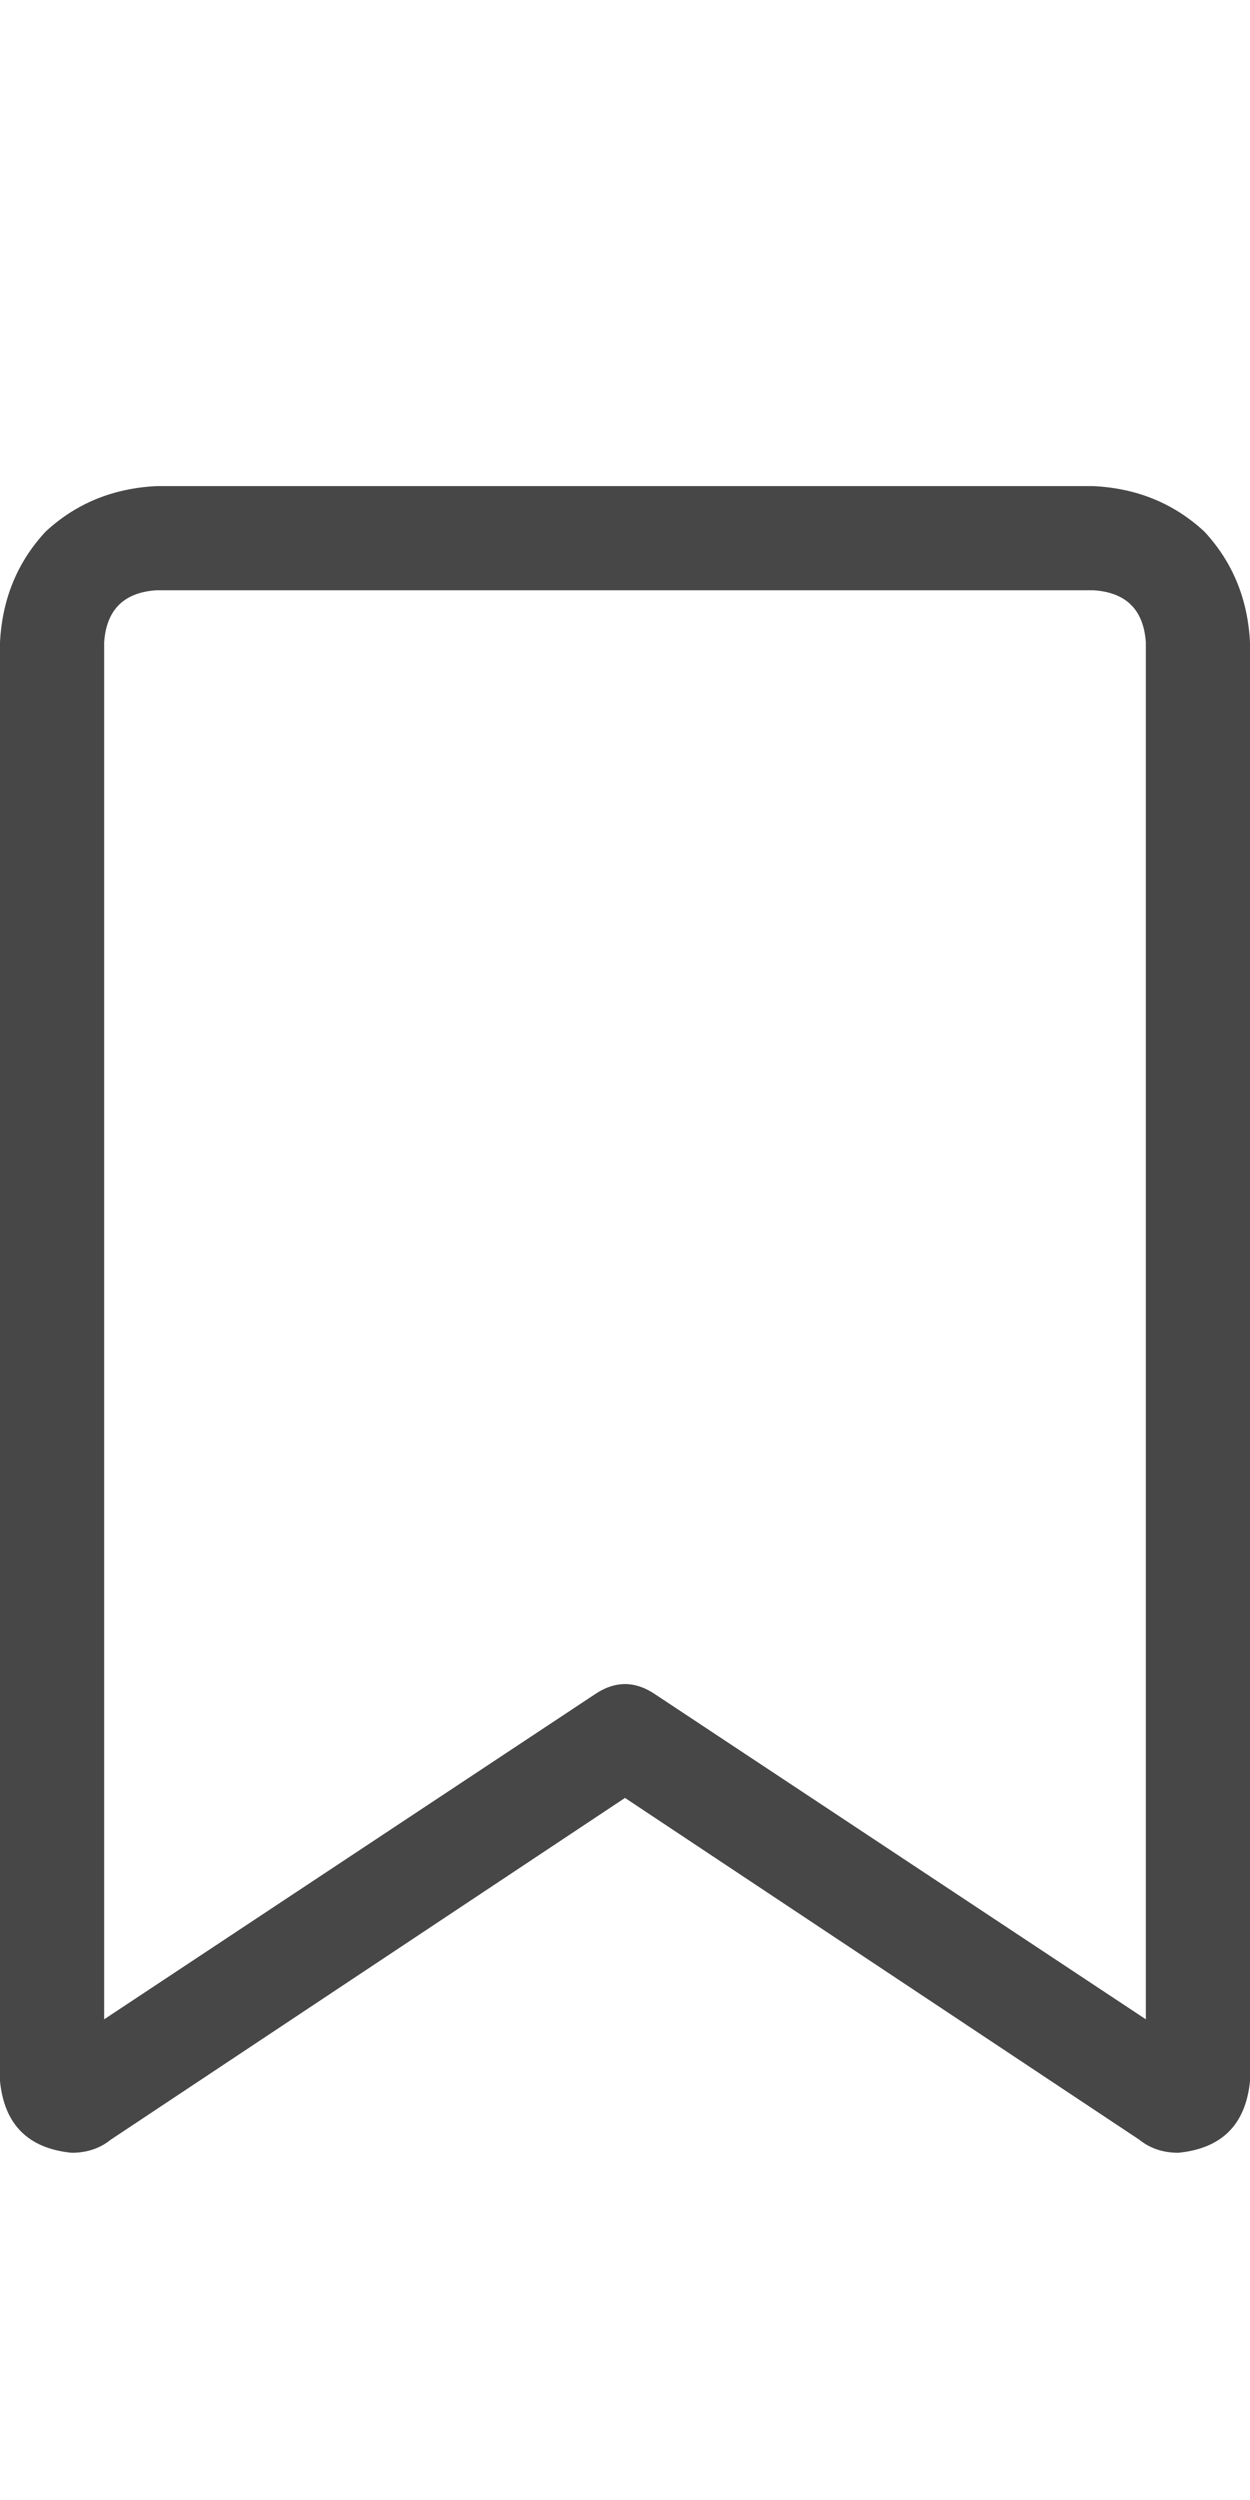 <svg width="9" height="18" viewBox="0 0 9 18" fill="none" xmlns="http://www.w3.org/2000/svg">
<g id="label-paired / caption / bookmark-caption / regular" clip-path="url(#clip0_1731_609)">
<path id="icon" d="M0 4.625C0.016 4.312 0.125 4.047 0.328 3.828C0.547 3.625 0.812 3.516 1.125 3.5H7.875C8.188 3.516 8.453 3.625 8.672 3.828C8.875 4.047 8.984 4.312 9 4.625V14.984C8.969 15.297 8.797 15.469 8.484 15.5C8.375 15.5 8.281 15.469 8.203 15.406L4.5 12.945L0.797 15.406C0.719 15.469 0.625 15.5 0.516 15.5C0.203 15.469 0.031 15.297 0 14.984V4.625ZM1.125 4.25C0.891 4.266 0.766 4.391 0.75 4.625V14.539L4.289 12.195C4.43 12.102 4.57 12.102 4.711 12.195L8.25 14.539V4.625C8.234 4.391 8.109 4.266 7.875 4.25H1.125Z" fill="black" fill-opacity="0.72"/>
</g>
<defs>
<clipPath id="clip0_1731_609">
<rect width="9" height="18" fill="white"/>
</clipPath>
</defs>
</svg>
